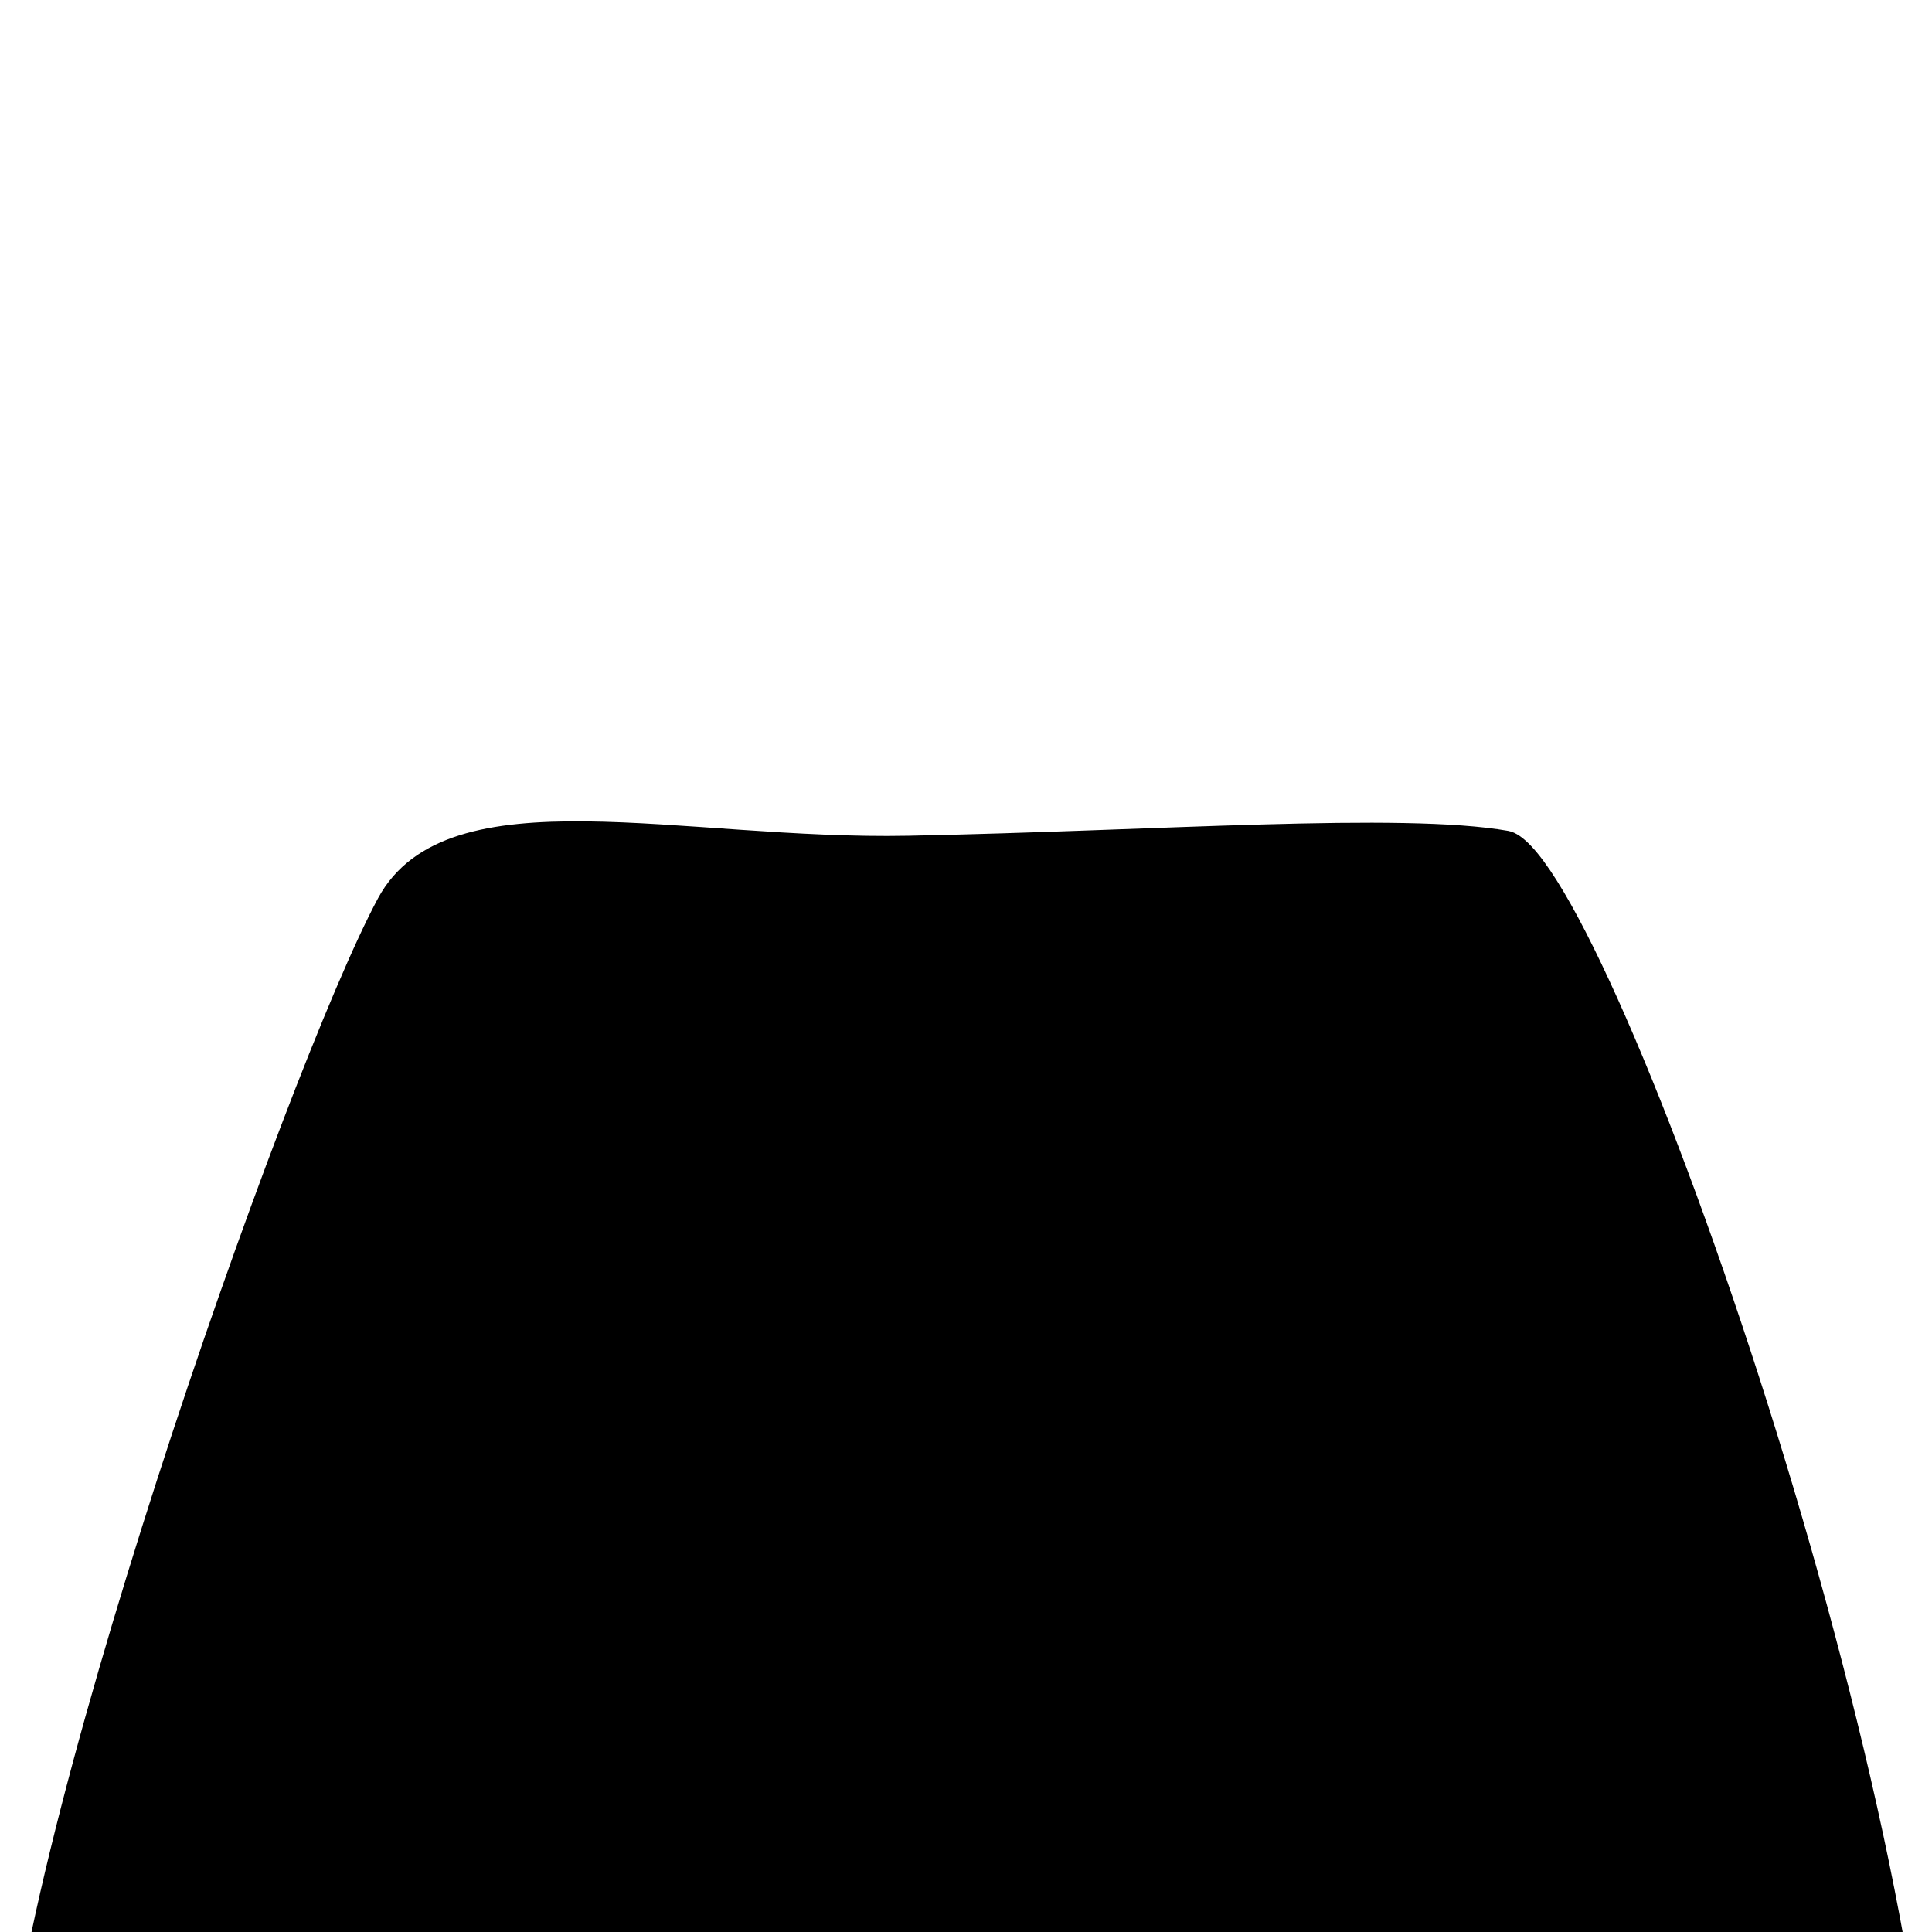 <?xml version="1.0" encoding="UTF-8" standalone="no"?>
<!-- Created with Inkscape (http://www.inkscape.org/) -->

<svg
   width="150.0px"
   height="150.0px"
   viewBox="0 0 150.0 150.0"
   version="1.1"
   id="SVGRoot"
   xmlns="http://www.w3.org/2000/svg"
   xmlns:svg="http://www.w3.org/2000/svg">
  <defs
     id="defs45" />
  <g
     id="layer1">
    <path
       style="fill:#000000;fill-opacity:1;stroke:#000000;stroke-width:1px;stroke-linecap:butt;stroke-linejoin:miter;stroke-opacity:1"
       d="m 0.857,165.278 c 0,-20 21.821,-82.082 28.929,-95.291 C 34.874,60.532 52.92,65.737 70.557,65.387 90,65 108.83,63.569 116.999,65 124.091,66.242 150,140 149.711,173.351 149.588,187.493 0.857,215.555 0.857,165.278 Z"
       id="path114" />
  </g>
</svg>

